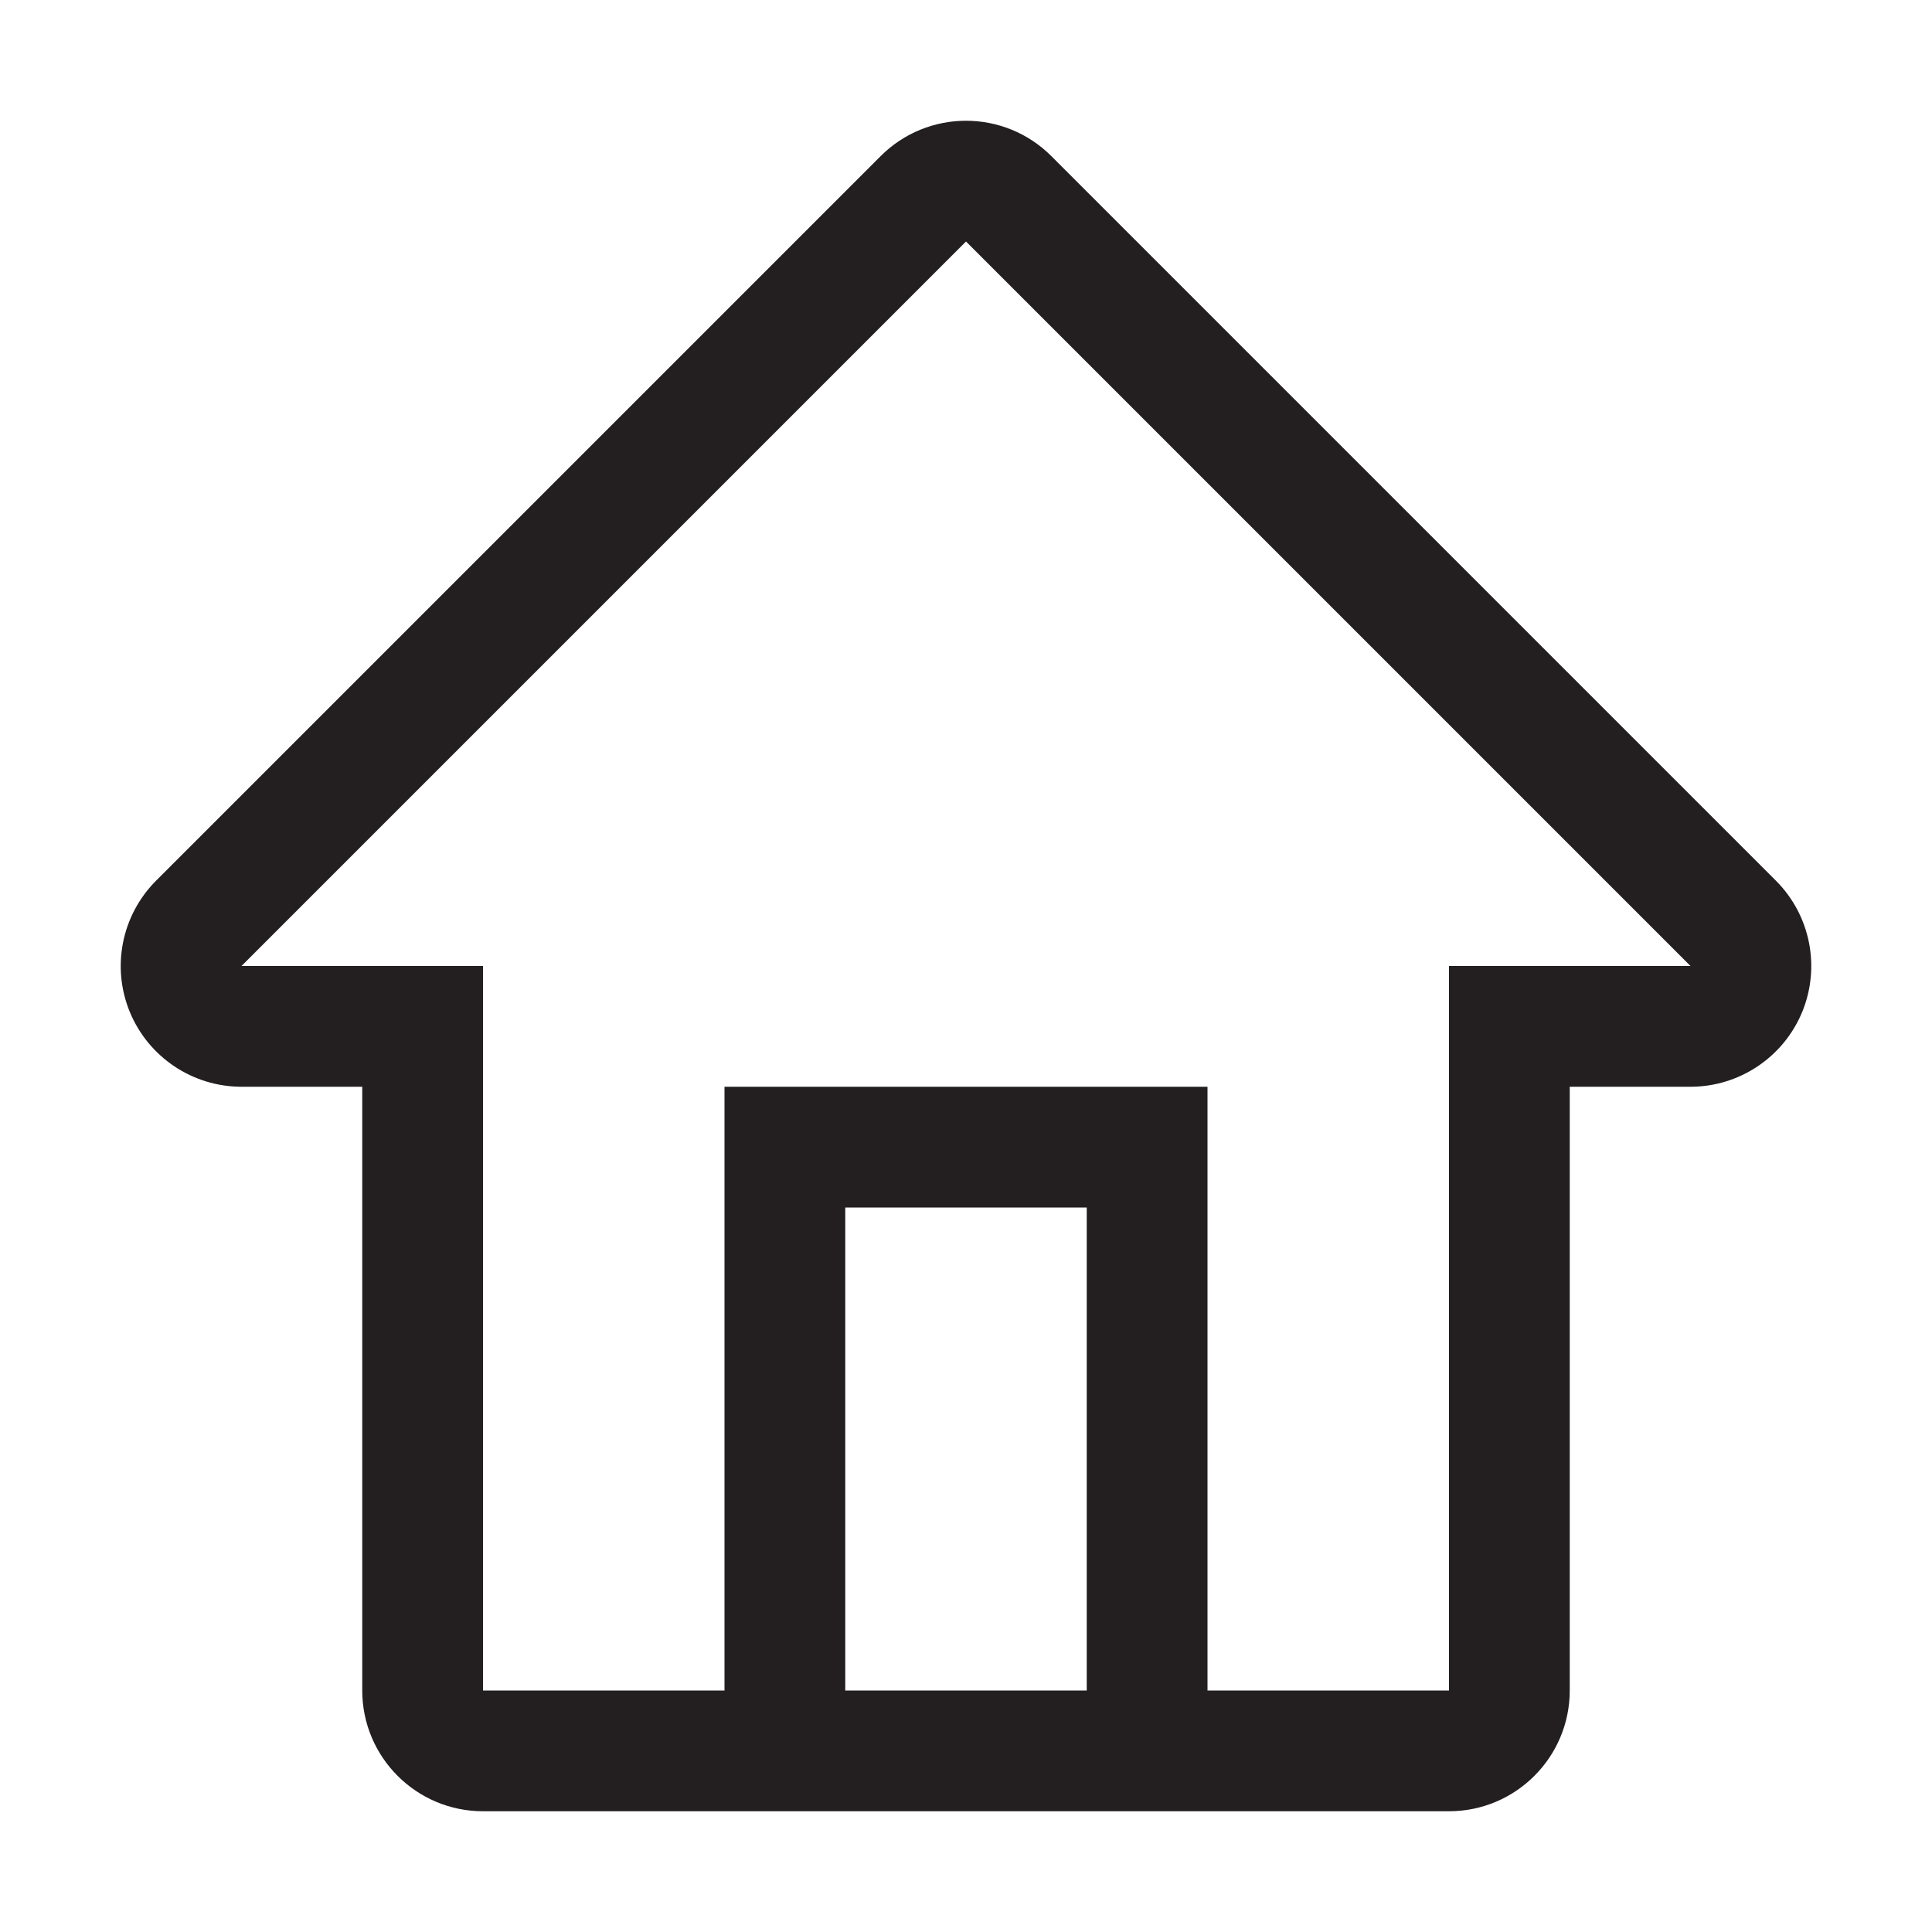 <?xml version="1.0" encoding="utf-8"?>
<!-- Generator: Adobe Illustrator 17.0.0, SVG Export Plug-In . SVG Version: 6.00 Build 0)  -->
<!DOCTYPE svg PUBLIC "-//W3C//DTD SVG 1.1//EN" "http://www.w3.org/Graphics/SVG/1.1/DTD/svg11.dtd">
<svg version="1.1" id="Layer_1" xmlns="http://www.w3.org/2000/svg" xmlns:xlink="http://www.w3.org/1999/xlink" x="0px" y="0px"
	 width="16px" height="16px" viewBox="0.5 0.5 16 16" enable-background="new 0.5 0.5 16 16" xml:space="preserve">
<path fill="#231F20" d="M15.207,7.793l-6-6C9.012,1.598,8.756,1.5,8.5,1.5S7.988,1.598,7.793,1.793l-6,6
	c-0.286,0.286-0.372,0.716-0.217,1.09C1.731,9.256,2.096,9.5,2.5,9.5h1v5c0,0.552,0.448,1,1,1h2h1h2h1h2c0.552,0,1-0.448,1-1v-5h1
	c0.404,0,0.769-0.244,0.924-0.617C15.579,8.509,15.493,8.079,15.207,7.793z M7.5,14.5v-4h2v4H7.5z M12.5,8.5v6h-2v-4v-1h-1h-2h-1v1
	v4h-2v-6h-2l6-6l6,6H12.5z"/>
</svg>
